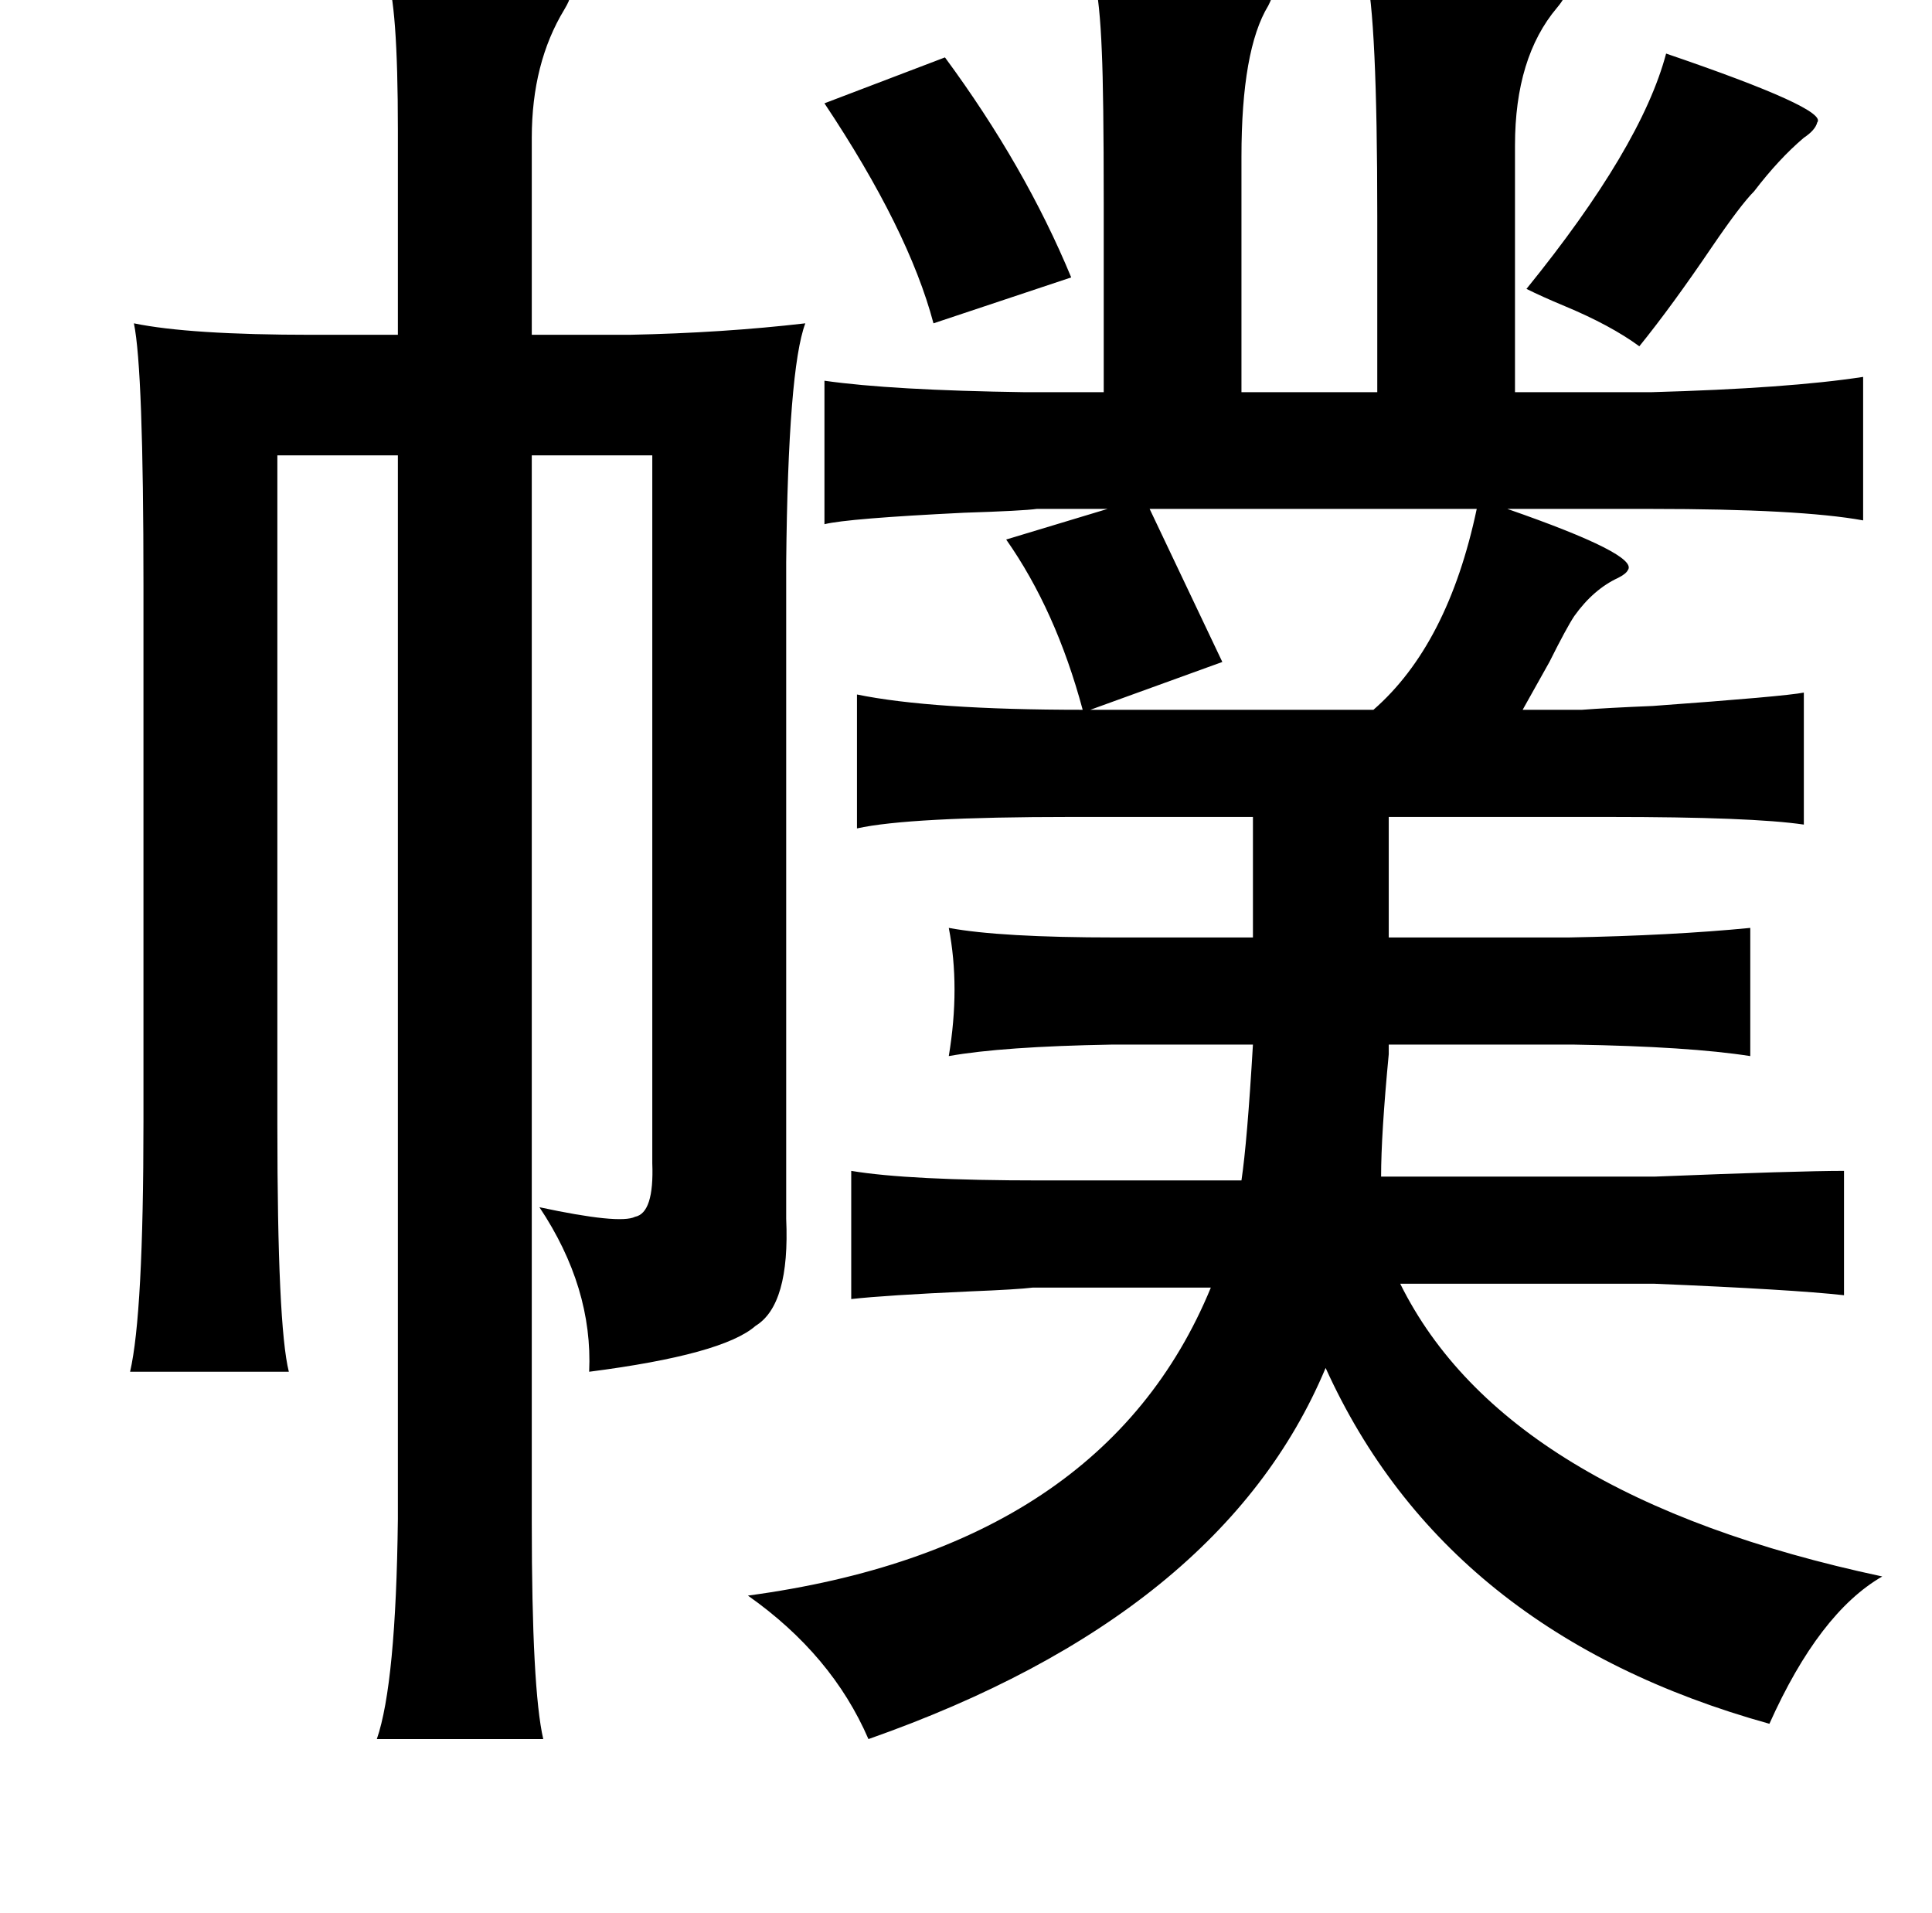 <?xml version="1.0" standalone="no"?>
<!DOCTYPE svg PUBLIC "-//W3C//DTD SVG 1.1//EN" "http://www.w3.org/Graphics/SVG/1.1/DTD/svg11.dtd" >
<svg xmlns="http://www.w3.org/2000/svg" xmlns:xlink="http://www.w3.org/1999/xlink" version="1.1" viewBox="-10 0 1010 1000">
   <path fill="currentColor"
d="M704 -15h13q94 3 91 11q1 2 -4 8q-22 26 -22 72v129h71q72 -2 111 -8v75q-33 -6 -111 -6h-75q69 24 63 32q-1 2 -5 4q-13 6 -23 20q-4 6 -13 24q-9 16 -14 25h31q13 -1 37 -2q69 -5 79 -7v69q-27 -4 -102 -4h-115v63h94q54 -1 95 -5v67q-32 -5 -92 -6h-97v5q-4 42 -4 64
h143q75 -3 99 -3v65q-27 -3 -99 -6h-133q55 111 252 153q-33 19 -59 77q-169 -47 -232 -186q-54 129 -239 194q-19 -44 -63 -75q186 -25 242 -161h-93q-8 1 -33 2q-44 2 -62 4v-67q30 5 99 5h105q3 -20 6 -71h-74q-57 1 -85 6q6 -36 0 -67q27 5 87 5h72v-63h-95
q-85 0 -112 6v-70q39 8 118 8q-14 -52 -40 -89l53 -16h-37q-7 1 -38 2q-61 3 -73 6v-75q35 5 105 6h41v-99q0 -57 -1 -79q-1 -26 -4 -39q59 0 74 2q19 2 19 8q0 1 -2 5q-14 23 -14 79v123h71v-92q0 -104 -6 -128zM192 -13q97 2 96 11q0 2 -3 7q-17 28 -17 67v103h51
q49 -1 92 -6q-9 24 -10 125v343q2 45 -16 56q-17 15 -87 24q2 -44 -26 -86q42 9 50 5q10 -2 9 -28v-370h-63v558q0 87 6 113h-87q10 -29 11 -115v-556h-63v350q0 105 6 129h-83q7 -30 7 -131v-280q0 -113 -5 -137q29 6 93 6h45v-107q0 -67 -6 -81zM861 28q85 29 79 36
q-1 4 -7 8q-13 11 -26 28q-7 7 -22 29q-21 31 -38 52q-15 -11 -39 -21q-12 -5 -20 -9q60 -74 73 -123zM484 30q42 57 66 115l-72 24q-13 -49 -57 -115zM762 266h-171l38 80l-69 25h148q39 -34 54 -105z" />
</svg>
